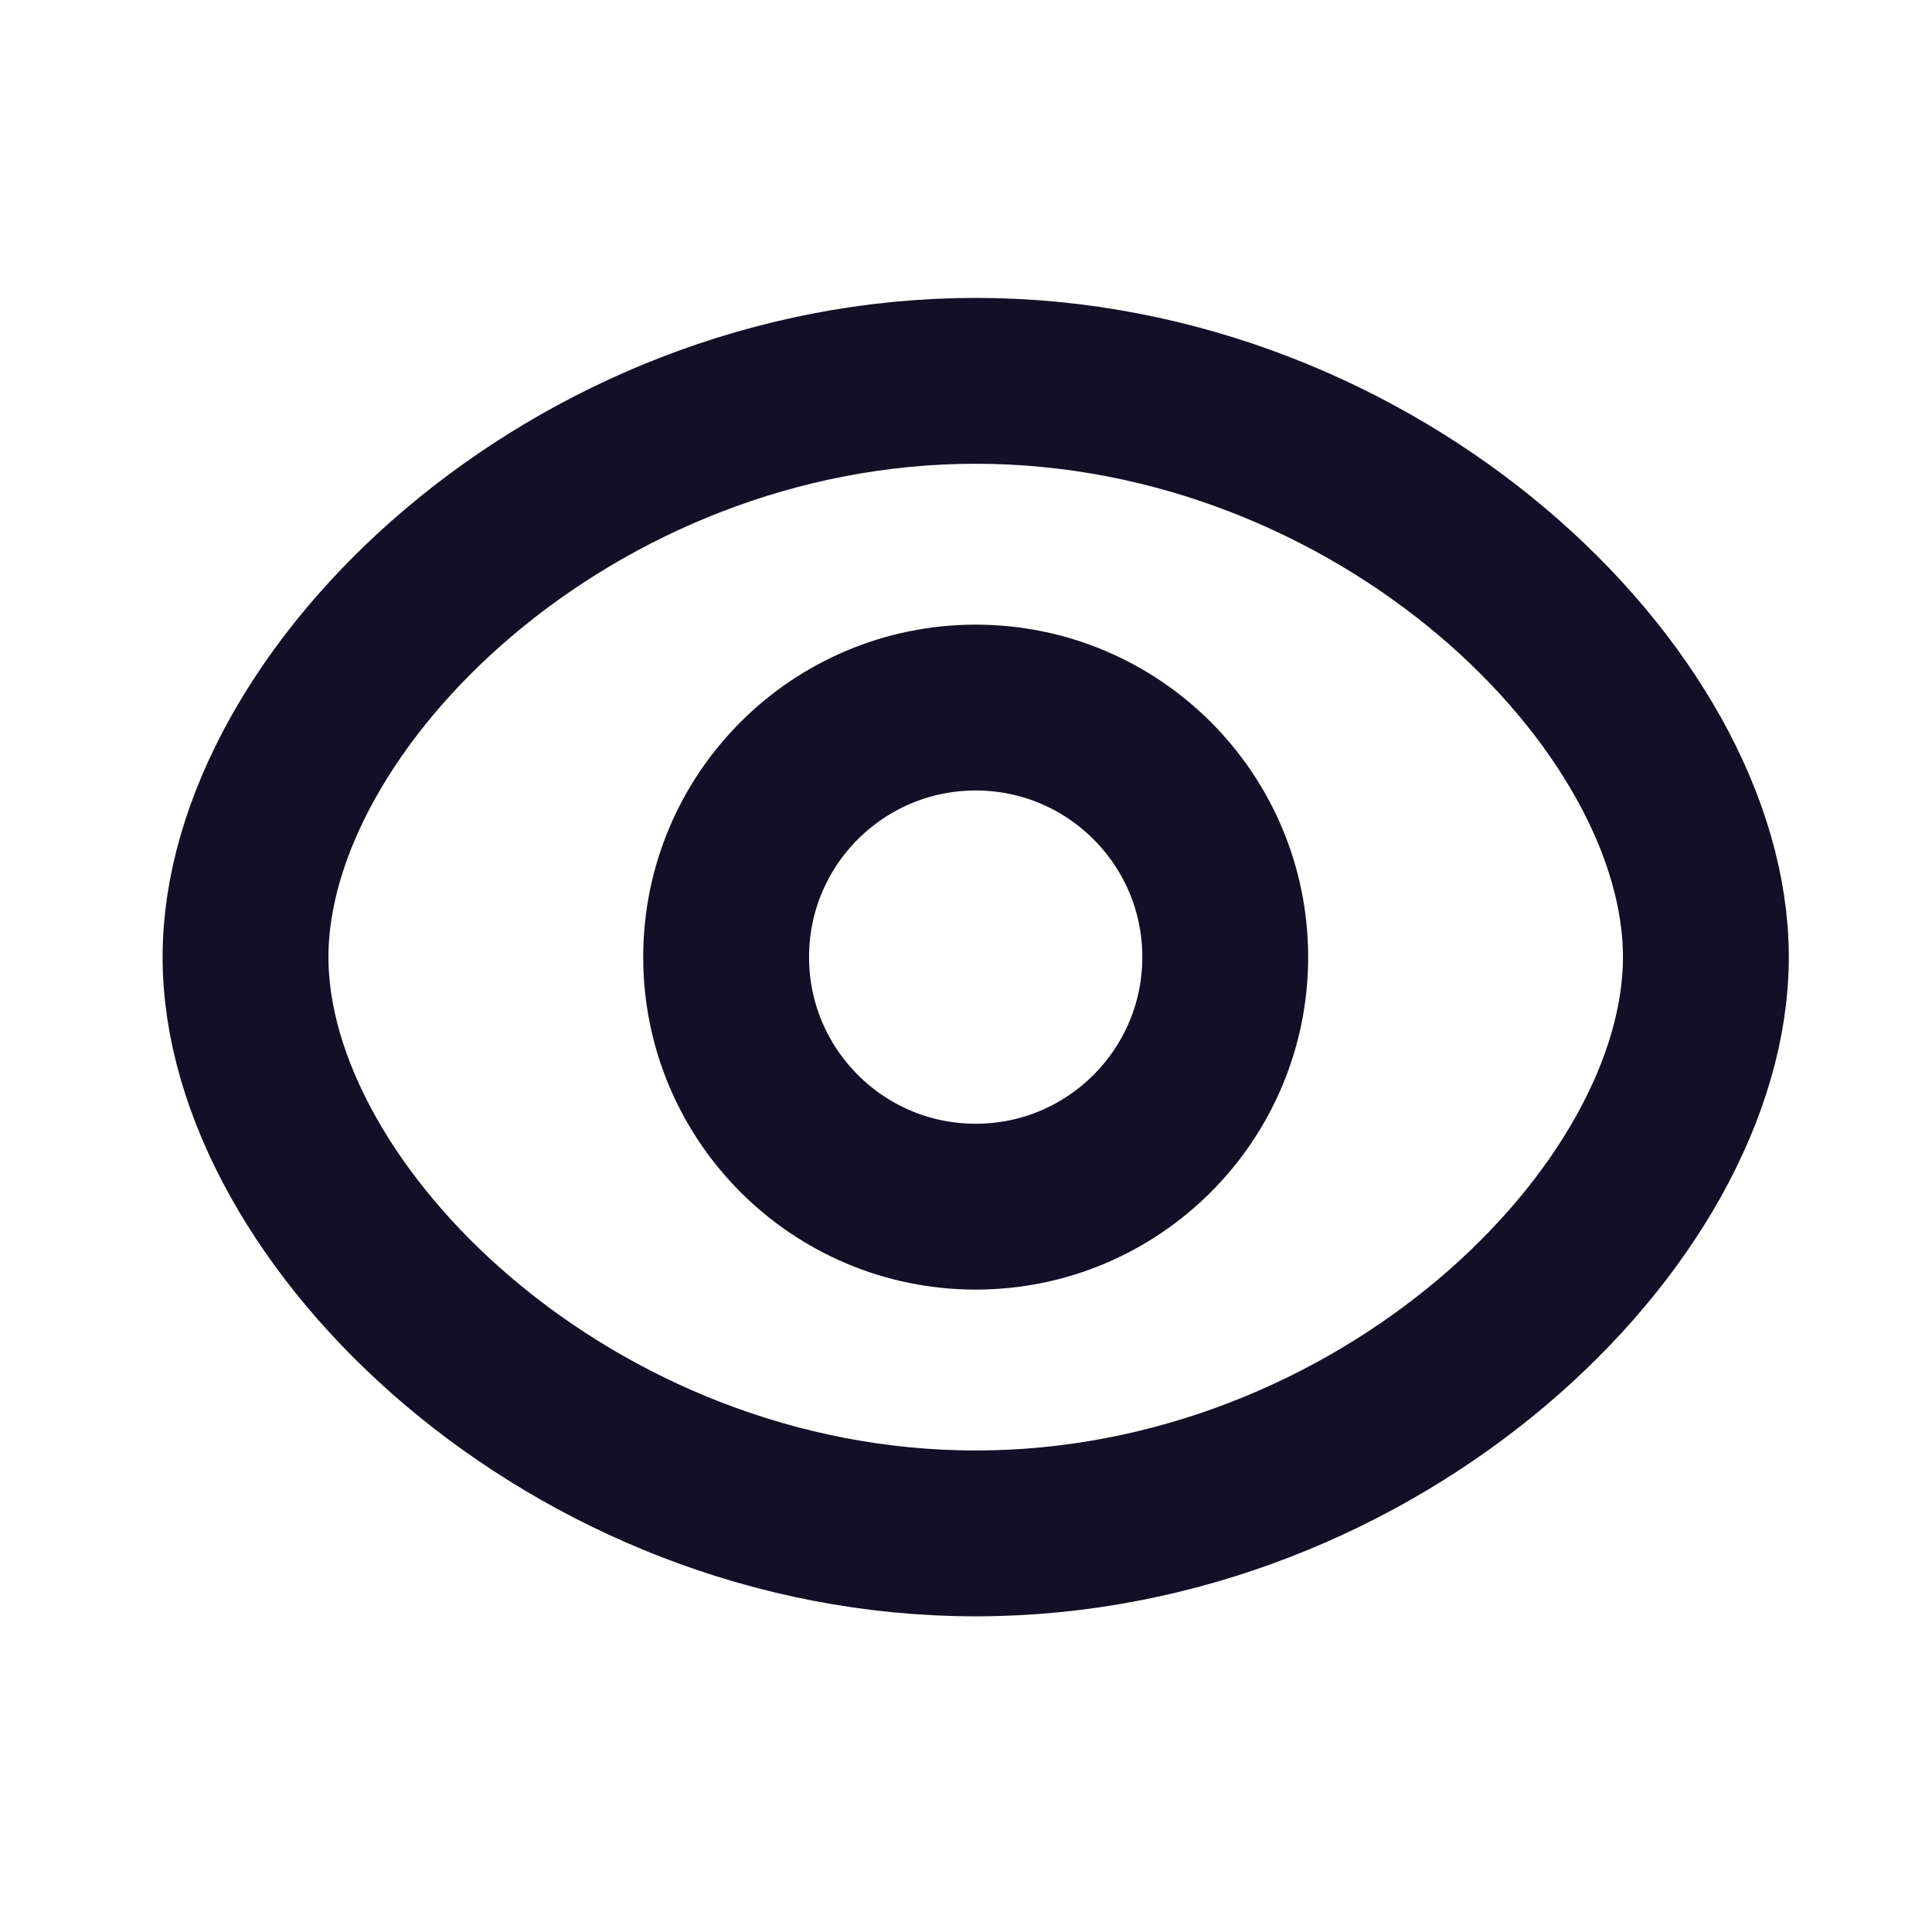 <svg width="51" height="51" viewBox="0 0 51 51" fill="none" xmlns="http://www.w3.org/2000/svg">
<path fill-rule="evenodd" clip-rule="evenodd" d="M32.343 25.265C32.343 28.903 29.393 31.853 25.756 31.853C22.118 31.853 19.168 28.903 19.168 25.265C19.168 21.626 22.118 18.678 25.756 18.678C29.393 18.678 32.343 21.626 32.343 25.265Z" stroke="#130F26" stroke-width="4.378" stroke-linecap="round" stroke-linejoin="round"/>
<path fill-rule="evenodd" clip-rule="evenodd" d="M6.481 25.265C6.481 32.099 15.11 40.478 25.756 40.478C36.4 40.478 45.031 32.105 45.031 25.265C45.031 18.426 36.4 10.053 25.756 10.053C15.11 10.053 6.481 18.432 6.481 25.265Z" stroke="#130F26" stroke-width="4.378" stroke-linecap="round" stroke-linejoin="round"/>
</svg>
